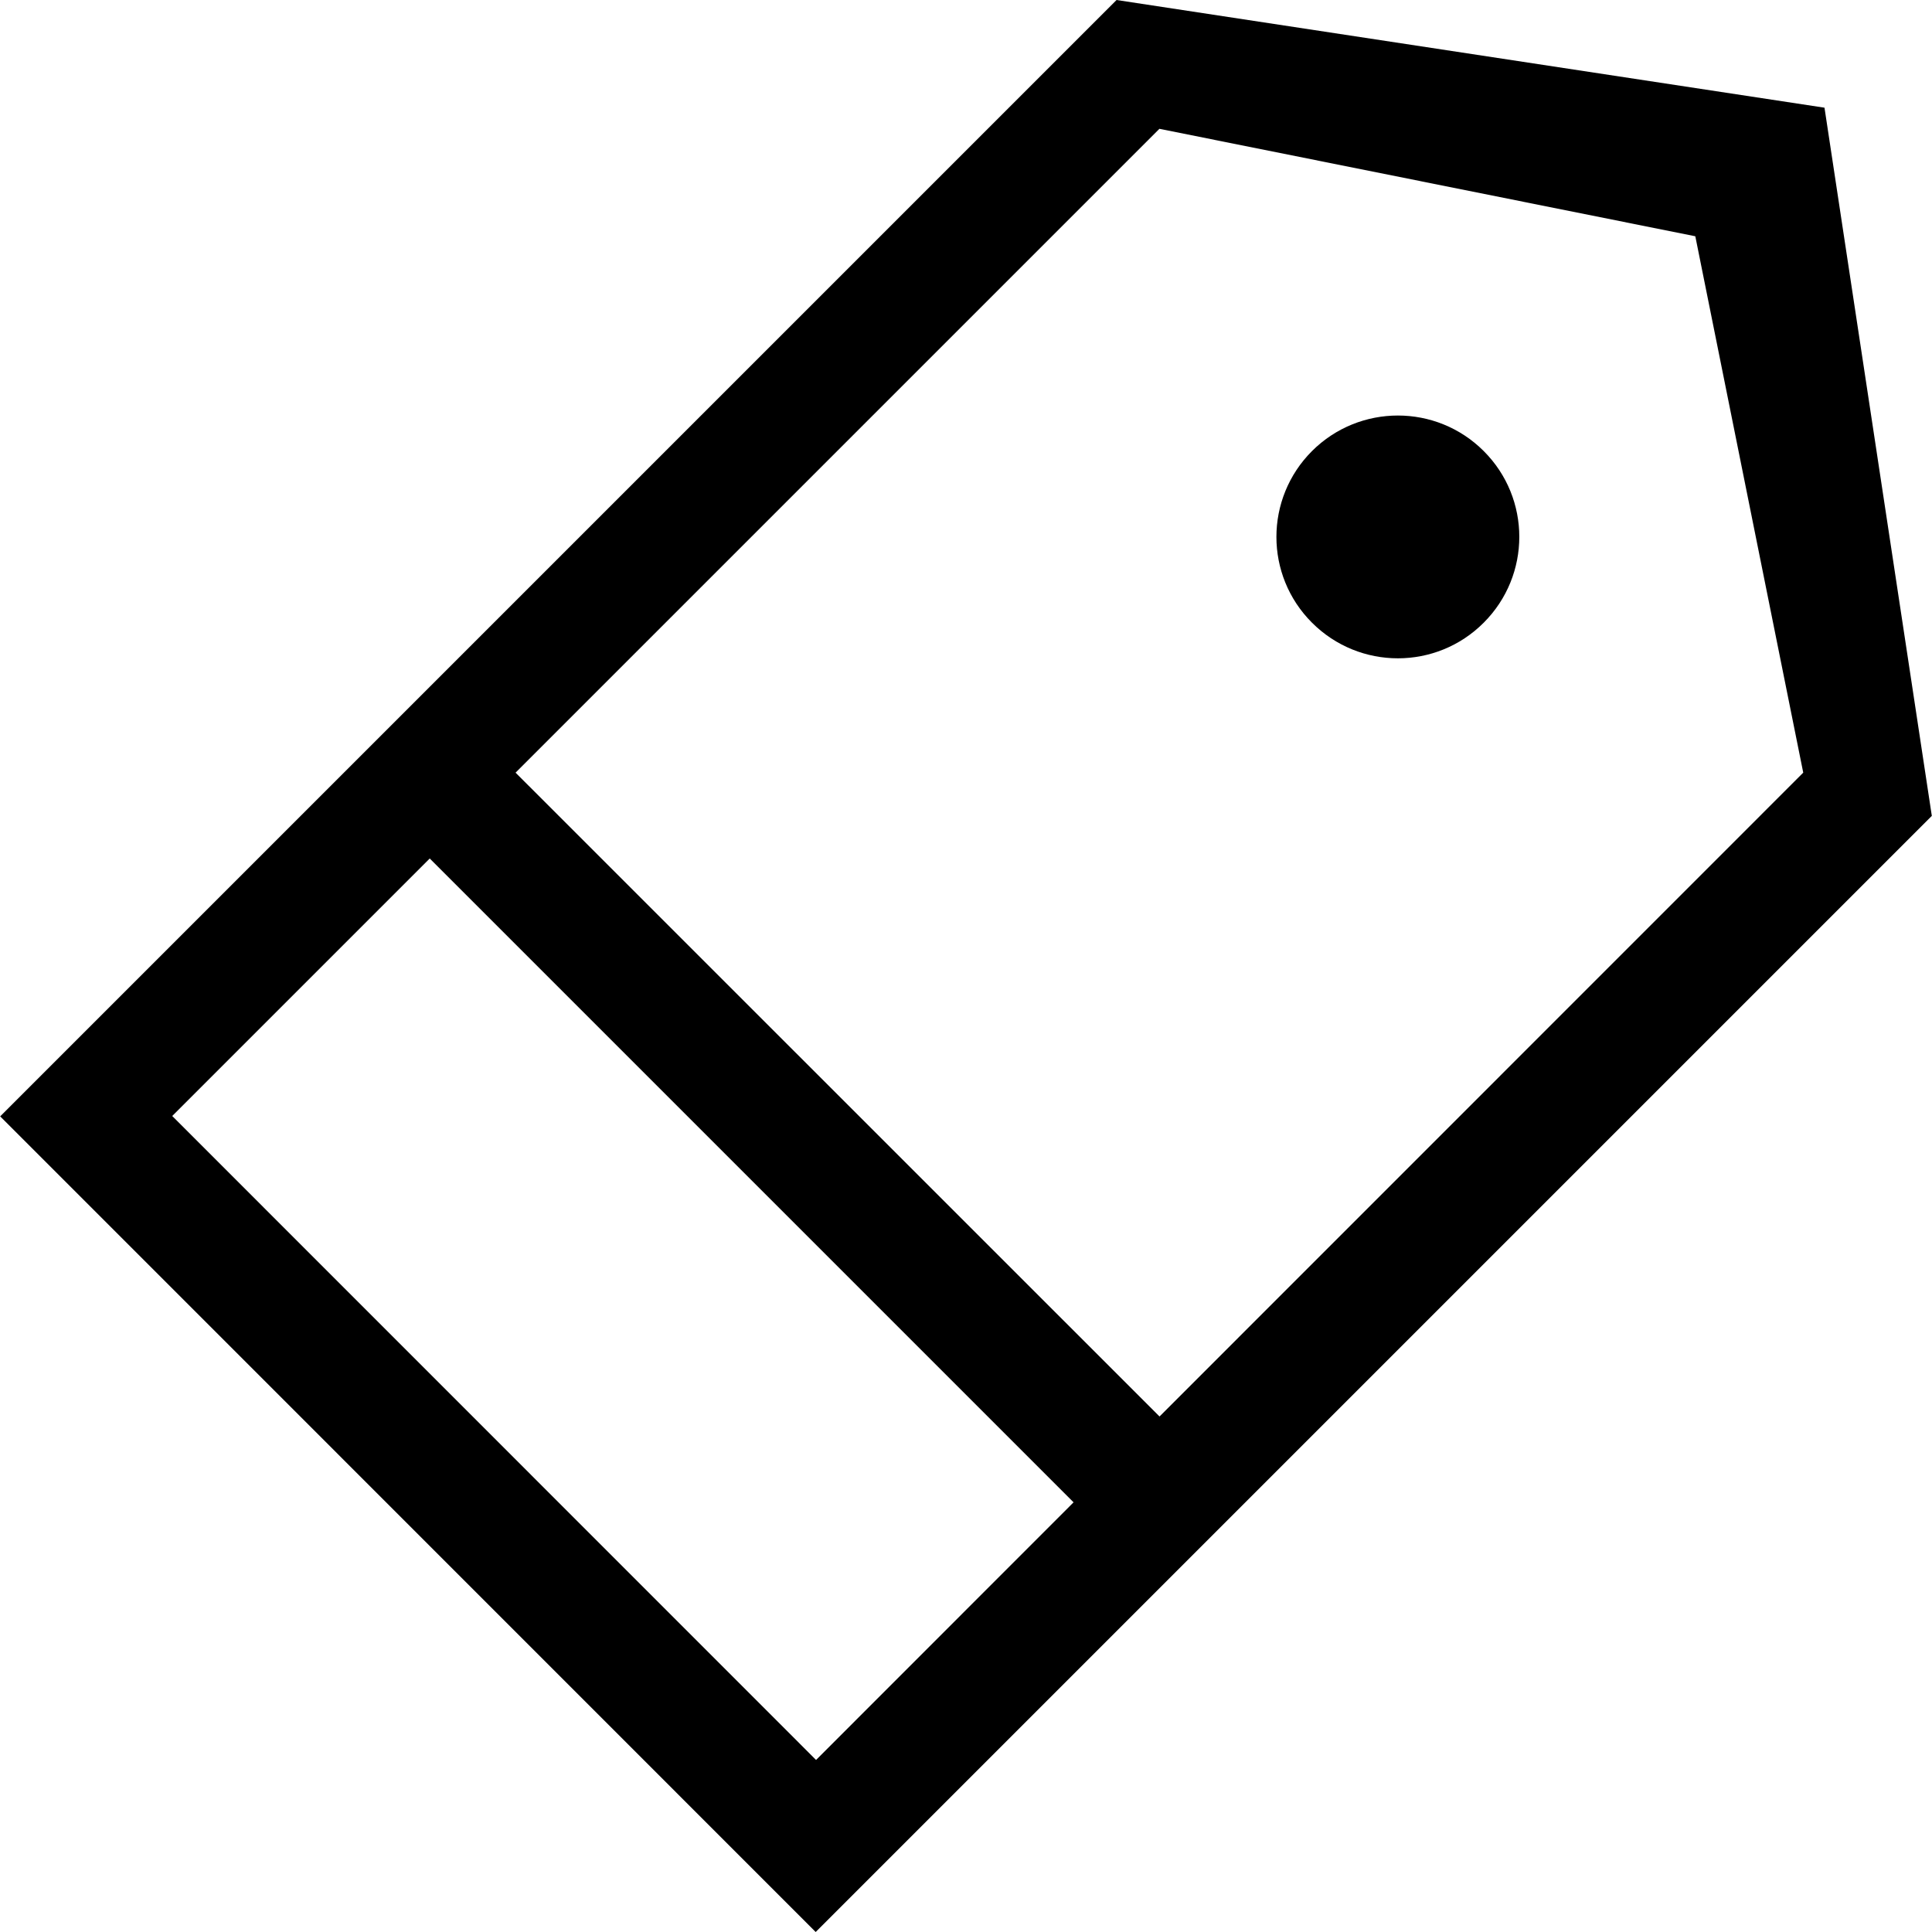 <?xml version="1.0" encoding="iso-8859-1"?>
<!-- Generator: Adobe Illustrator 19.1.0, SVG Export Plug-In . SVG Version: 6.00 Build 0)  -->
<svg version="1.1" id="Capa_1" xmlns="http://www.w3.org/2000/svg" xmlns:xlink="http://www.w3.org/1999/xlink" x="0px" y="0px"
	 viewBox="0 0 360.83 360.83" style="enable-background:new 0 0 360.83 360.83;" xml:space="preserve">
<g>
	<g id="Tag_2_">
		<g>
			<path d="M245.039,84.238c-8.866,8.866-8.866,23.219,0,32.063c8.866,8.866,23.219,8.866,32.063,0
				c8.866-8.866,8.866-23.219,0-32.063C268.258,75.395,253.905,75.395,245.039,84.238z M340.751,20.113L208.532,0L80.259,128.273
				l-10.68,10.68L0.034,208.498L152.343,360.83l64.216-64.216l0,0l16.031-16.031l128.205-128.205L340.751,20.113z M152.411,328.699
				L32.165,208.43l48.094-48.094l120.246,120.246L152.411,328.699z M216.559,264.551L96.29,144.305L216.536,24.058l100.088,20.068
				l20.158,100.179L216.559,264.551z"/>
		</g>
	</g>
</g>
<g>
</g>
<g>
</g>
<g>
</g>
<g>
</g>
<g>
</g>
<g>
</g>
<g>
</g>
<g>
</g>
<g>
</g>
<g>
</g>
<g>
</g>
<g>
</g>
<g>
</g>
<g>
</g>
<g>
</g>
</svg>
